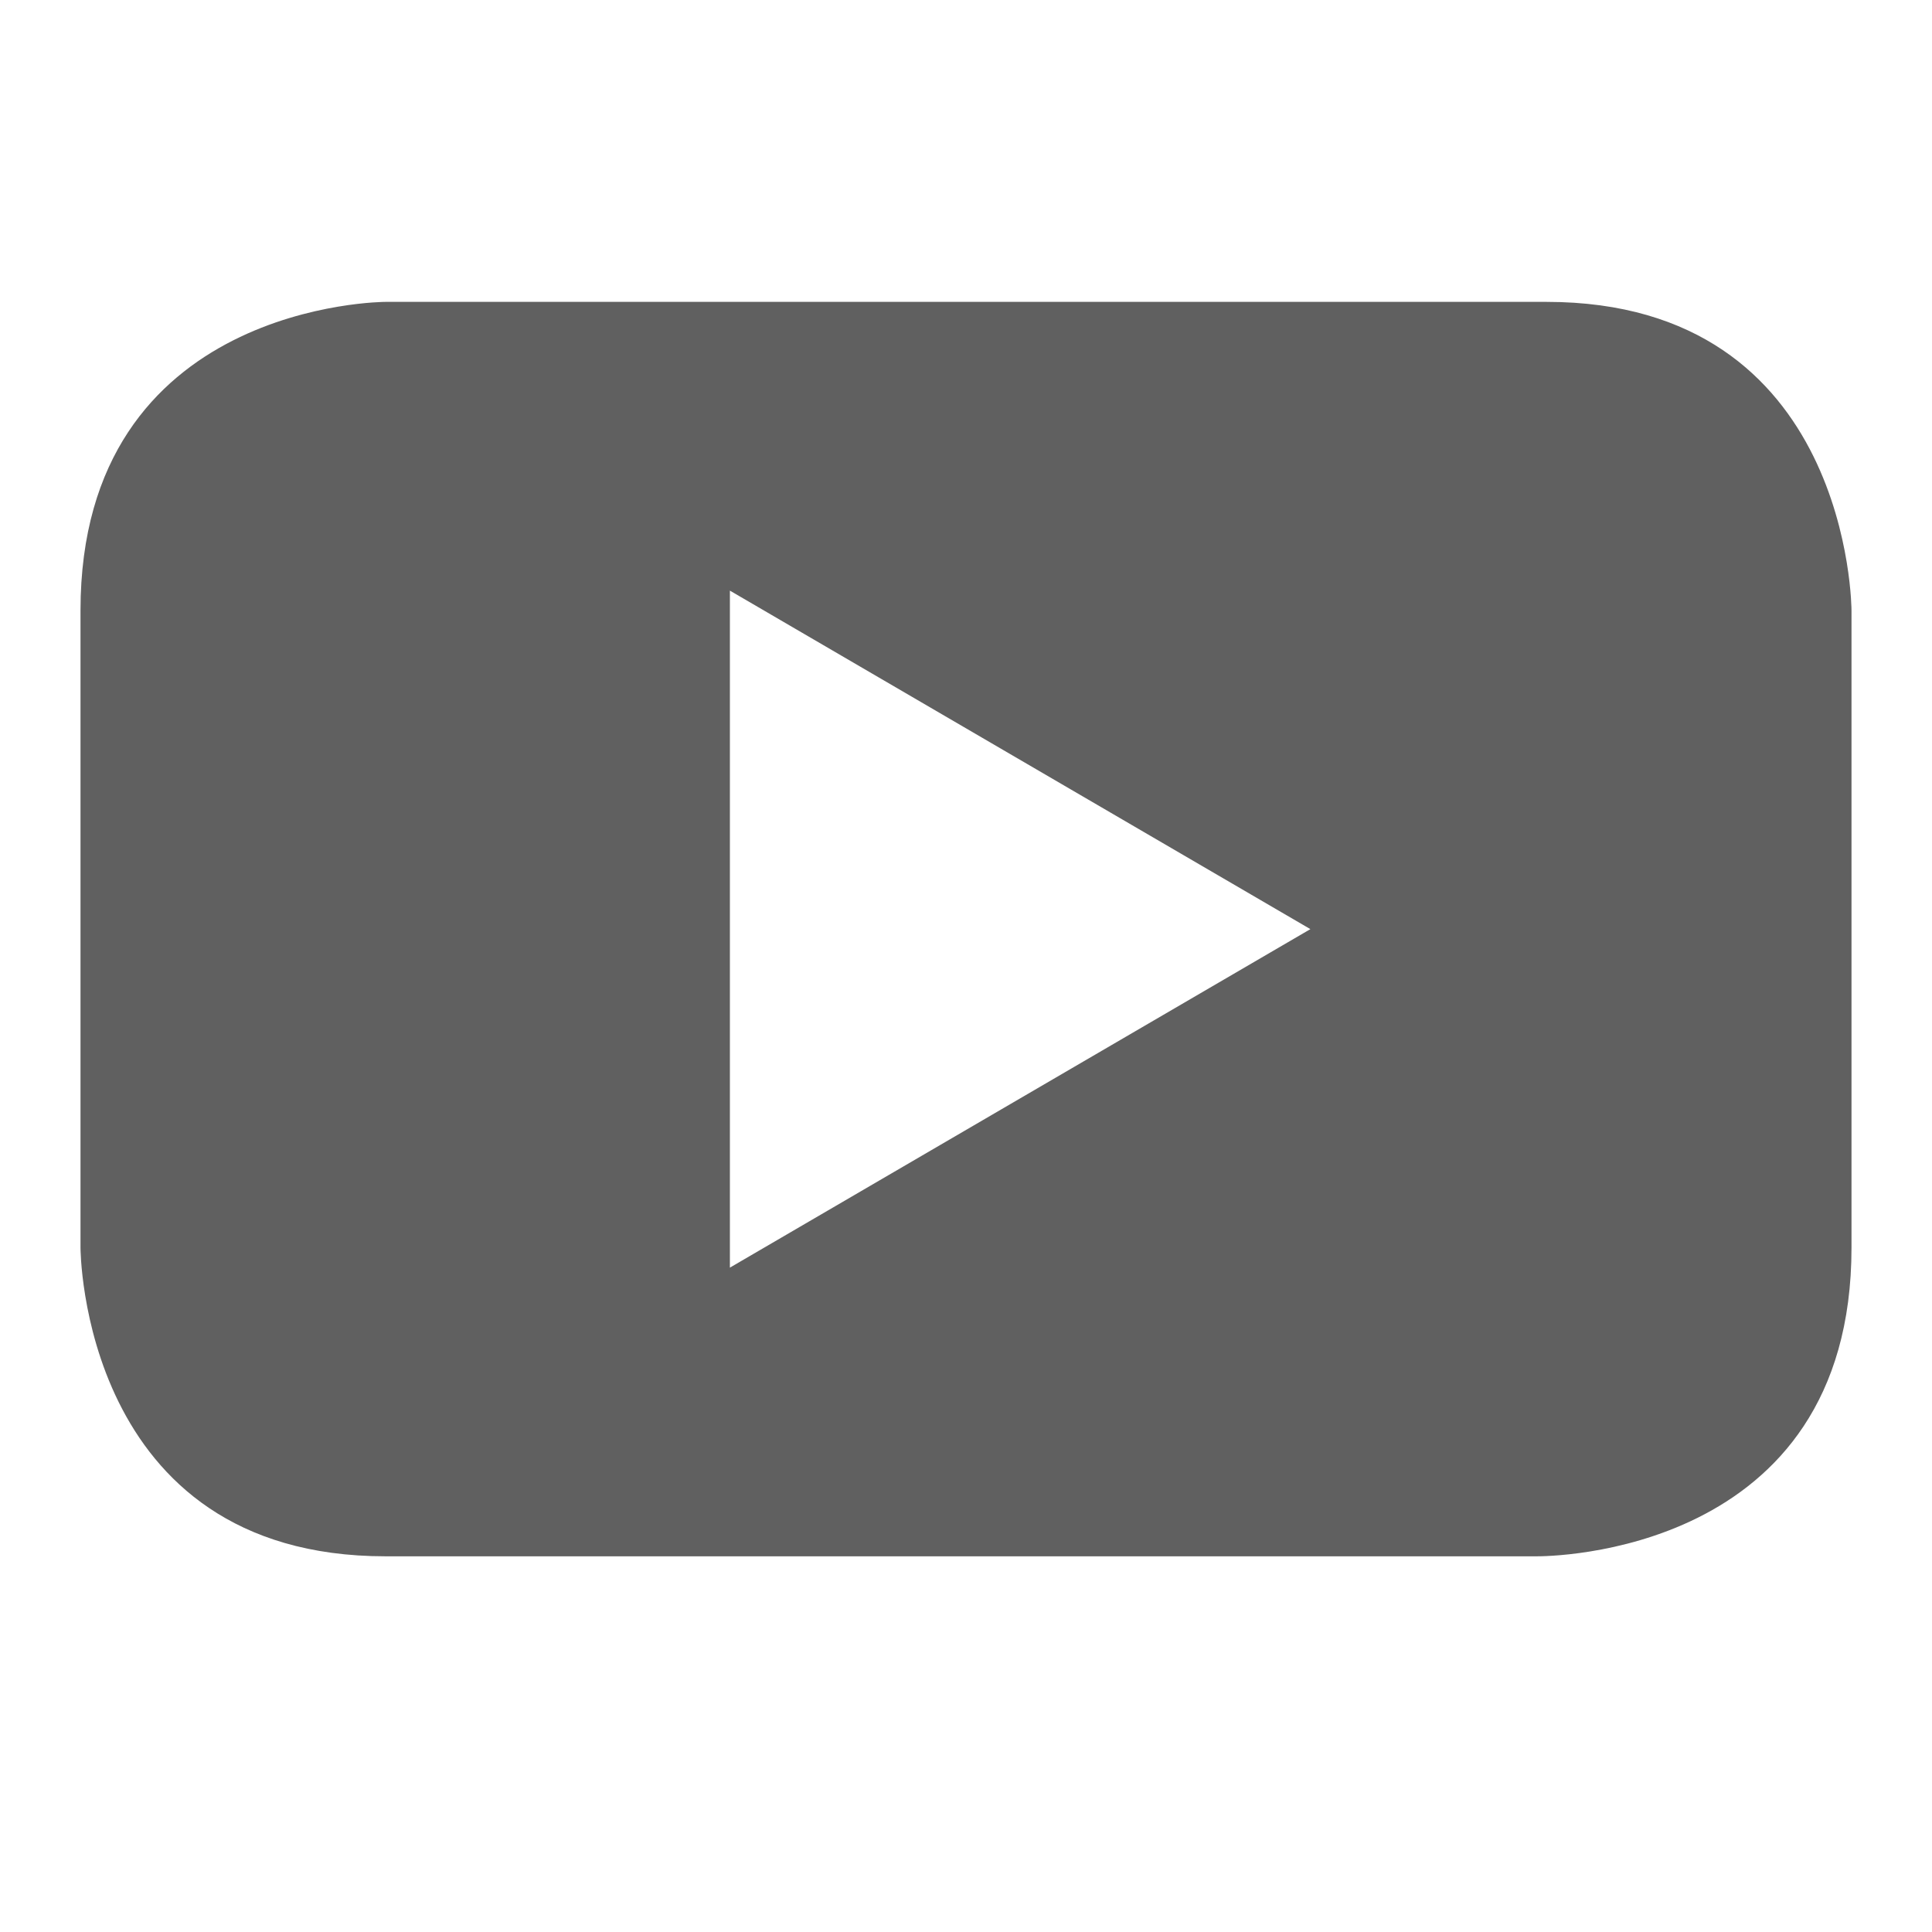 <svg width="24" height="24" viewBox="0 0 24 24" fill="none" xmlns="http://www.w3.org/2000/svg">
<path style="fill:#606060;" d="M16.278 11.542L9.067 15.747V7.337L16.278 11.542ZM23 15.499V7.584C23 7.584 23 3.75 19.211 3.75H4.789C4.789 3.75 1 3.75 1 7.584V15.499C1 15.499 1 19.333 4.789 19.333H19.089C19.211 19.333 23 19.333 23 15.499Z" fill="#1C0101"/>
</svg>
